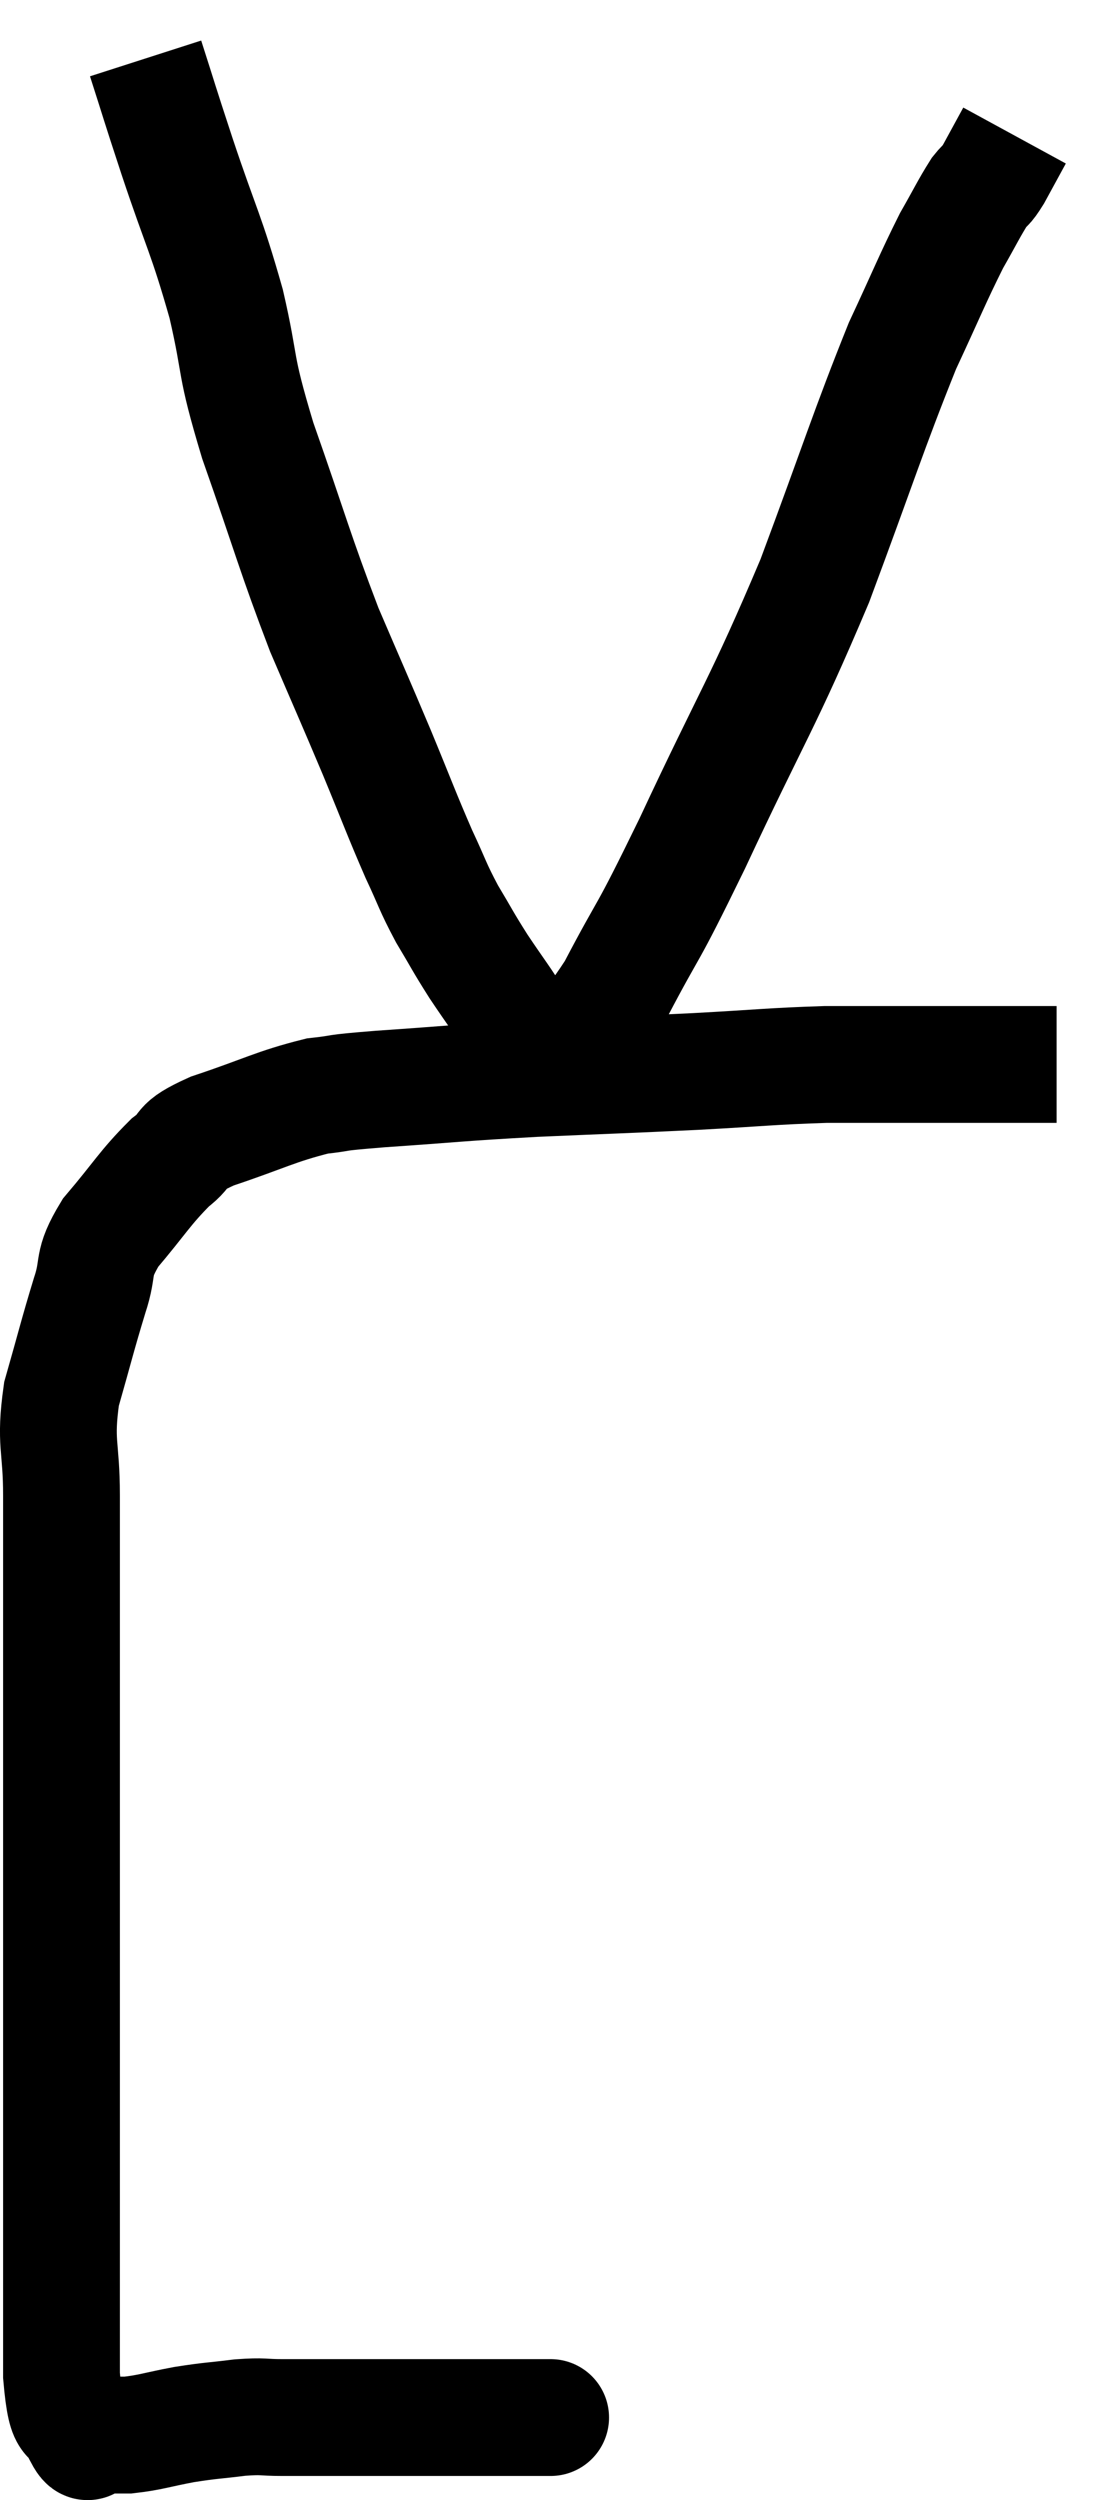 <svg xmlns="http://www.w3.org/2000/svg" viewBox="7.947 3.8 19.093 42.793" width="19.093" height="42.793"><path d="M 17.28 45.18 C 17.28 45.18, 17.295 45.18, 17.28 45.18 C 17.25 45.18, 17.55 45.18, 17.22 45.18 C 16.59 45.18, 16.65 45.18, 15.96 45.18 C 15.21 45.18, 15.255 45.18, 14.46 45.18 C 13.62 45.18, 13.38 45.18, 12.78 45.18 C 12.42 45.18, 12.48 45.15, 12.06 45.18 C 11.58 45.24, 11.58 45.225, 11.1 45.3 C 10.62 45.39, 10.53 45.435, 10.14 45.48 C 9.84 45.48, 9.69 45.48, 9.54 45.48 C 9.54 45.48, 9.54 45.48, 9.54 45.48 C 9.54 45.48, 9.585 45.48, 9.54 45.48 C 9.45 45.48, 9.495 45.735, 9.36 45.48 C 9.18 44.97, 9.09 45.495, 9 44.46 C 9 42.9, 9 42.72, 9 41.34 C 9 40.14, 9 40.59, 9 38.94 C 9 36.84, 9 36.57, 9 34.74 C 9 33.18, 9 32.955, 9 31.62 C 9 30.51, 9 30.39, 9 29.4 C 9 28.53, 8.88 28.515, 9 27.66 C 9.24 26.82, 9.27 26.67, 9.48 25.98 C 9.66 25.44, 9.495 25.47, 9.84 24.9 C 10.35 24.3, 10.425 24.135, 10.86 23.7 C 11.22 23.43, 10.95 23.445, 11.58 23.16 C 12.48 22.86, 12.66 22.74, 13.38 22.56 C 13.92 22.5, 13.53 22.515, 14.46 22.44 C 15.78 22.35, 15.75 22.335, 17.1 22.26 C 18.48 22.2, 18.615 22.2, 19.86 22.14 C 20.97 22.08, 21.15 22.05, 22.08 22.02 C 22.83 22.02, 22.98 22.02, 23.58 22.02 C 24.03 22.02, 24.06 22.02, 24.48 22.02 C 24.87 22.02, 24.915 22.02, 25.26 22.02 C 25.56 22.02, 25.665 22.02, 25.86 22.02 C 25.95 22.02, 25.995 22.02, 26.04 22.02 L 26.04 22.02" fill="none" stroke="black" stroke-width="2"></path><path d="M 10.44 4.8 C 10.71 5.64, 10.635 5.43, 10.98 6.48 C 11.4 7.74, 11.475 7.785, 11.82 9 C 12.09 10.17, 11.94 9.945, 12.36 11.34 C 12.93 12.96, 12.99 13.245, 13.5 14.58 C 13.95 15.63, 13.995 15.72, 14.4 16.68 C 14.76 17.55, 14.82 17.73, 15.12 18.42 C 15.36 18.93, 15.345 18.96, 15.6 19.44 C 15.87 19.89, 15.855 19.89, 16.14 20.34 C 16.44 20.79, 16.575 20.955, 16.74 21.24 C 16.77 21.36, 16.695 21.33, 16.8 21.48 C 16.98 21.66, 17.025 21.705, 17.16 21.84 C 17.25 21.93, 17.295 21.975, 17.34 22.02 C 17.34 22.02, 17.34 22.02, 17.34 22.02 C 17.34 22.02, 17.055 22.335, 17.34 22.02 C 17.91 21.39, 17.865 21.705, 18.48 20.76 C 19.14 19.5, 18.945 19.995, 19.8 18.24 C 20.85 15.99, 21 15.87, 21.9 13.74 C 22.65 11.73, 22.815 11.175, 23.4 9.72 C 23.82 8.82, 23.91 8.58, 24.24 7.92 C 24.48 7.5, 24.54 7.365, 24.72 7.08 C 24.84 6.93, 24.81 7.02, 24.96 6.78 C 25.14 6.45, 25.23 6.285, 25.32 6.12 C 25.32 6.12, 25.32 6.12, 25.32 6.12 L 25.32 6.12" fill="none" stroke="black" stroke-width="2"></path></svg>